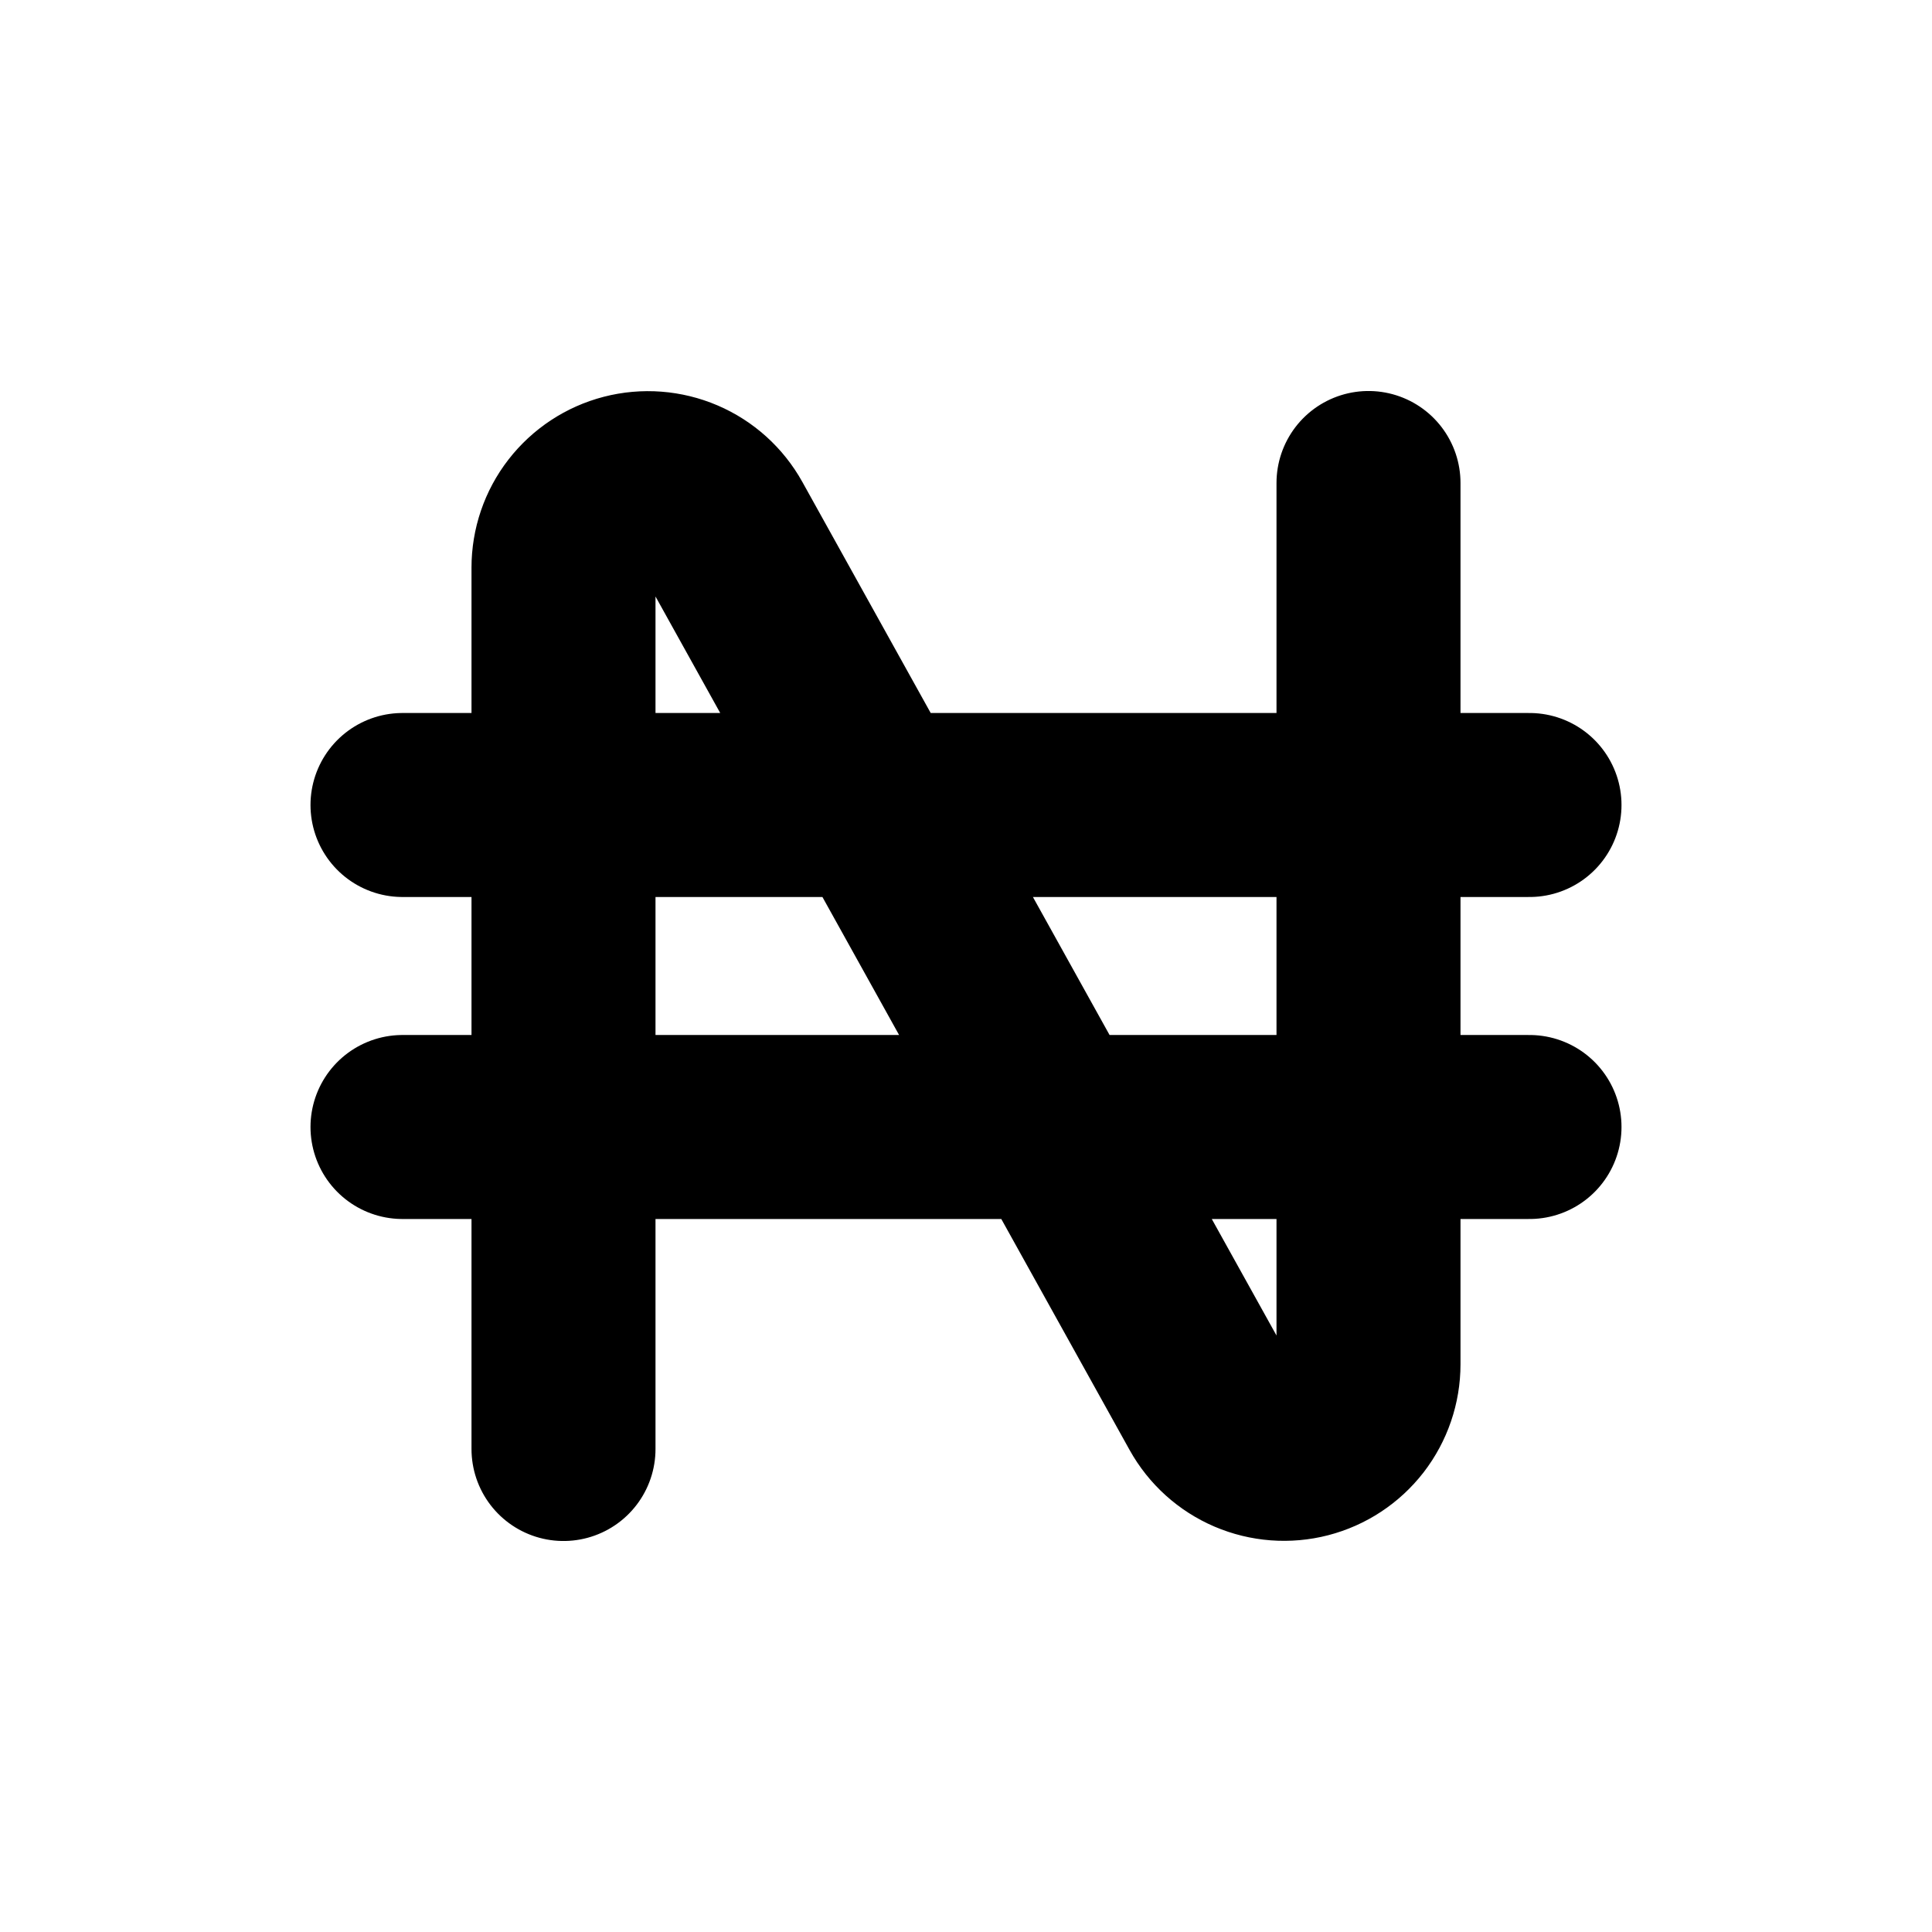 <svg width="21" height="21" viewBox="0 0 21 21" fill="none" xmlns="http://www.w3.org/2000/svg">
<path d="M6.125 15.75V6.17C6.125 5.967 6.192 5.769 6.317 5.608C6.442 5.447 6.616 5.332 6.813 5.281C7.01 5.23 7.219 5.246 7.406 5.326C7.593 5.406 7.748 5.546 7.847 5.724L13.153 15.276C13.252 15.454 13.407 15.594 13.594 15.674C13.781 15.754 13.99 15.77 14.187 15.719C14.384 15.668 14.558 15.553 14.683 15.392C14.807 15.231 14.875 15.033 14.875 14.829V5.25M4.375 8.75H16.625M4.375 12.25H16.625" stroke="black" stroke-width="2" stroke-linecap="round" stroke-linejoin="round"/>
</svg>
